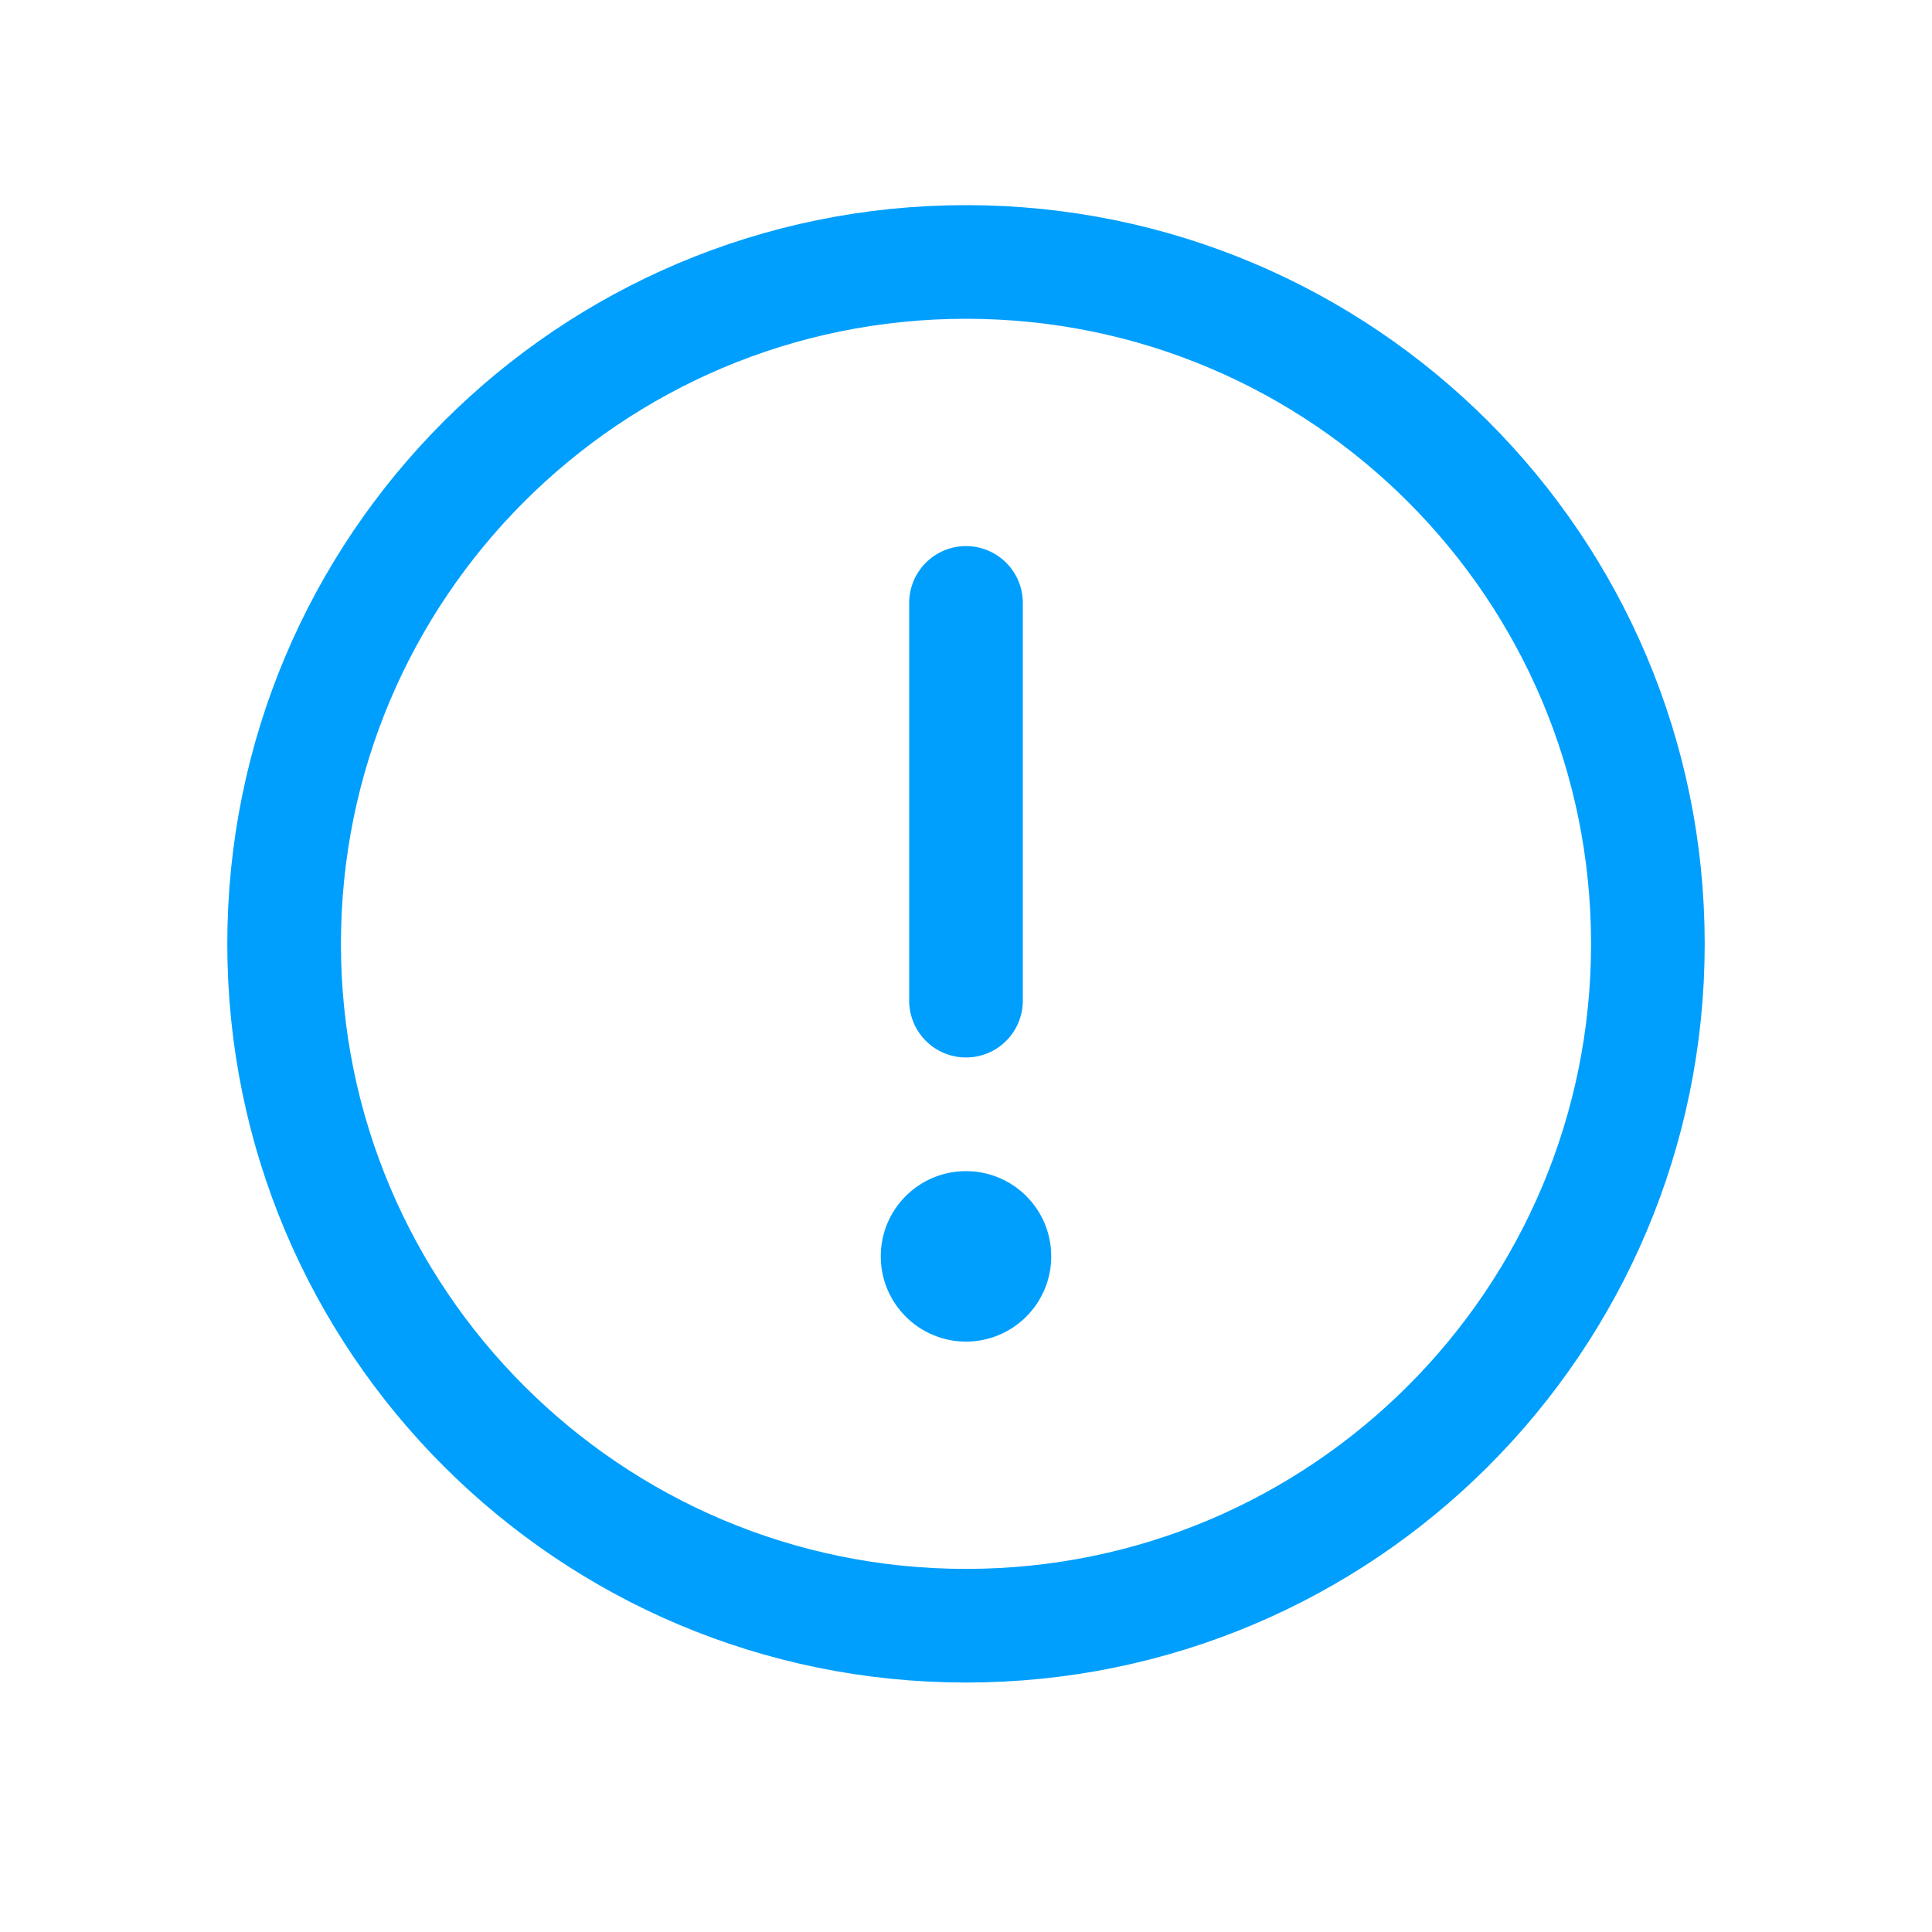 <svg width="17" height="17" viewBox="0 0 17 17" fill="none" xmlns="http://www.w3.org/2000/svg">
<path d="M8.5 14.305C11.814 14.305 14.5 11.618 14.5 8.305C14.5 4.991 11.814 2.305 8.5 2.305C5.186 2.305 2.5 4.991 2.5 8.305C2.5 11.618 5.186 14.305 8.5 14.305Z" stroke="#009FFD" stroke-miterlimit="10"/>
<path d="M8.5 5.305V8.805" stroke="#009FFD" stroke-linecap="round" stroke-linejoin="round"/>
<path d="M8.5 11.805C8.914 11.805 9.25 11.469 9.25 11.055C9.25 10.64 8.914 10.305 8.5 10.305C8.086 10.305 7.75 10.64 7.75 11.055C7.75 11.469 8.086 11.805 8.5 11.805Z" fill="#009FFD"/>
</svg>
